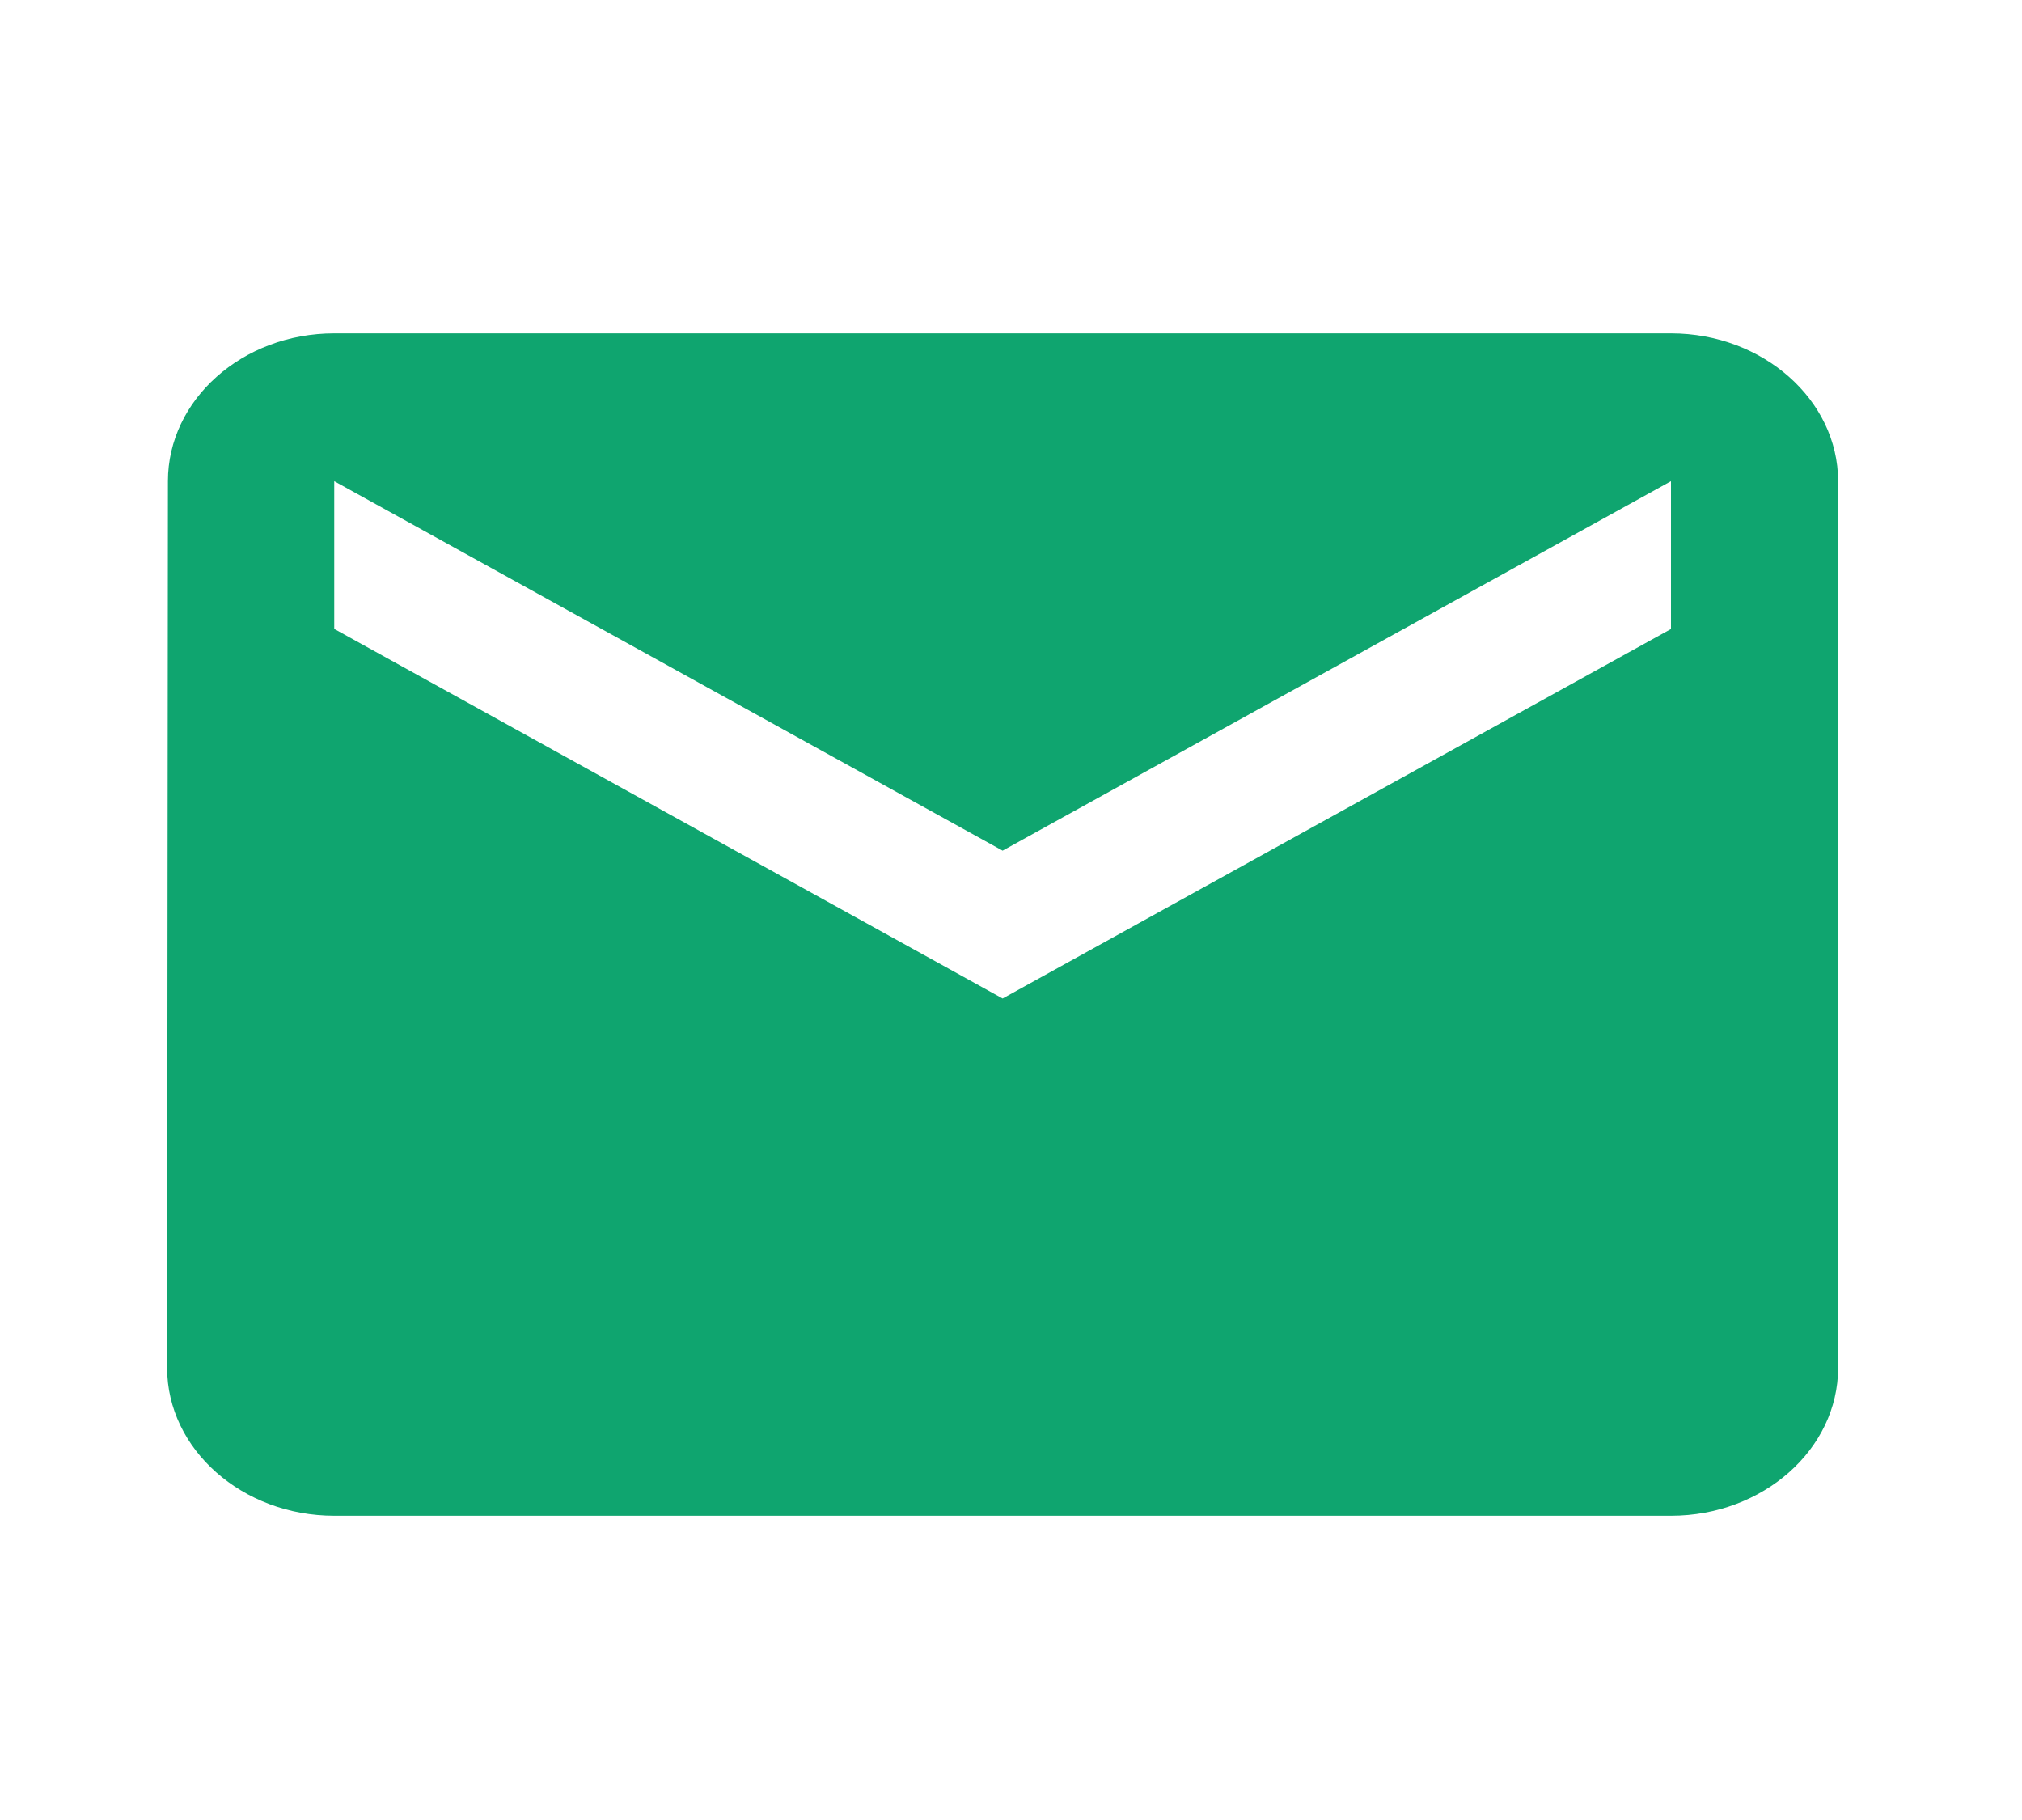 <svg width="20" height="18" fill="none" xmlns="http://www.w3.org/2000/svg"><path d="M16.528 3.297H3.306c-.91 0-1.645.658-1.645 1.462l-.008 8.77c0 .804.744 1.462 1.653 1.462h13.222c.91 0 1.653-.658 1.653-1.462v-8.77c0-.804-.744-1.462-1.653-1.462Zm0 2.924L9.917 9.875 3.306 6.22V4.759l6.611 3.654 6.611-3.654v1.462Z" fill="#0FA56F"/></svg>